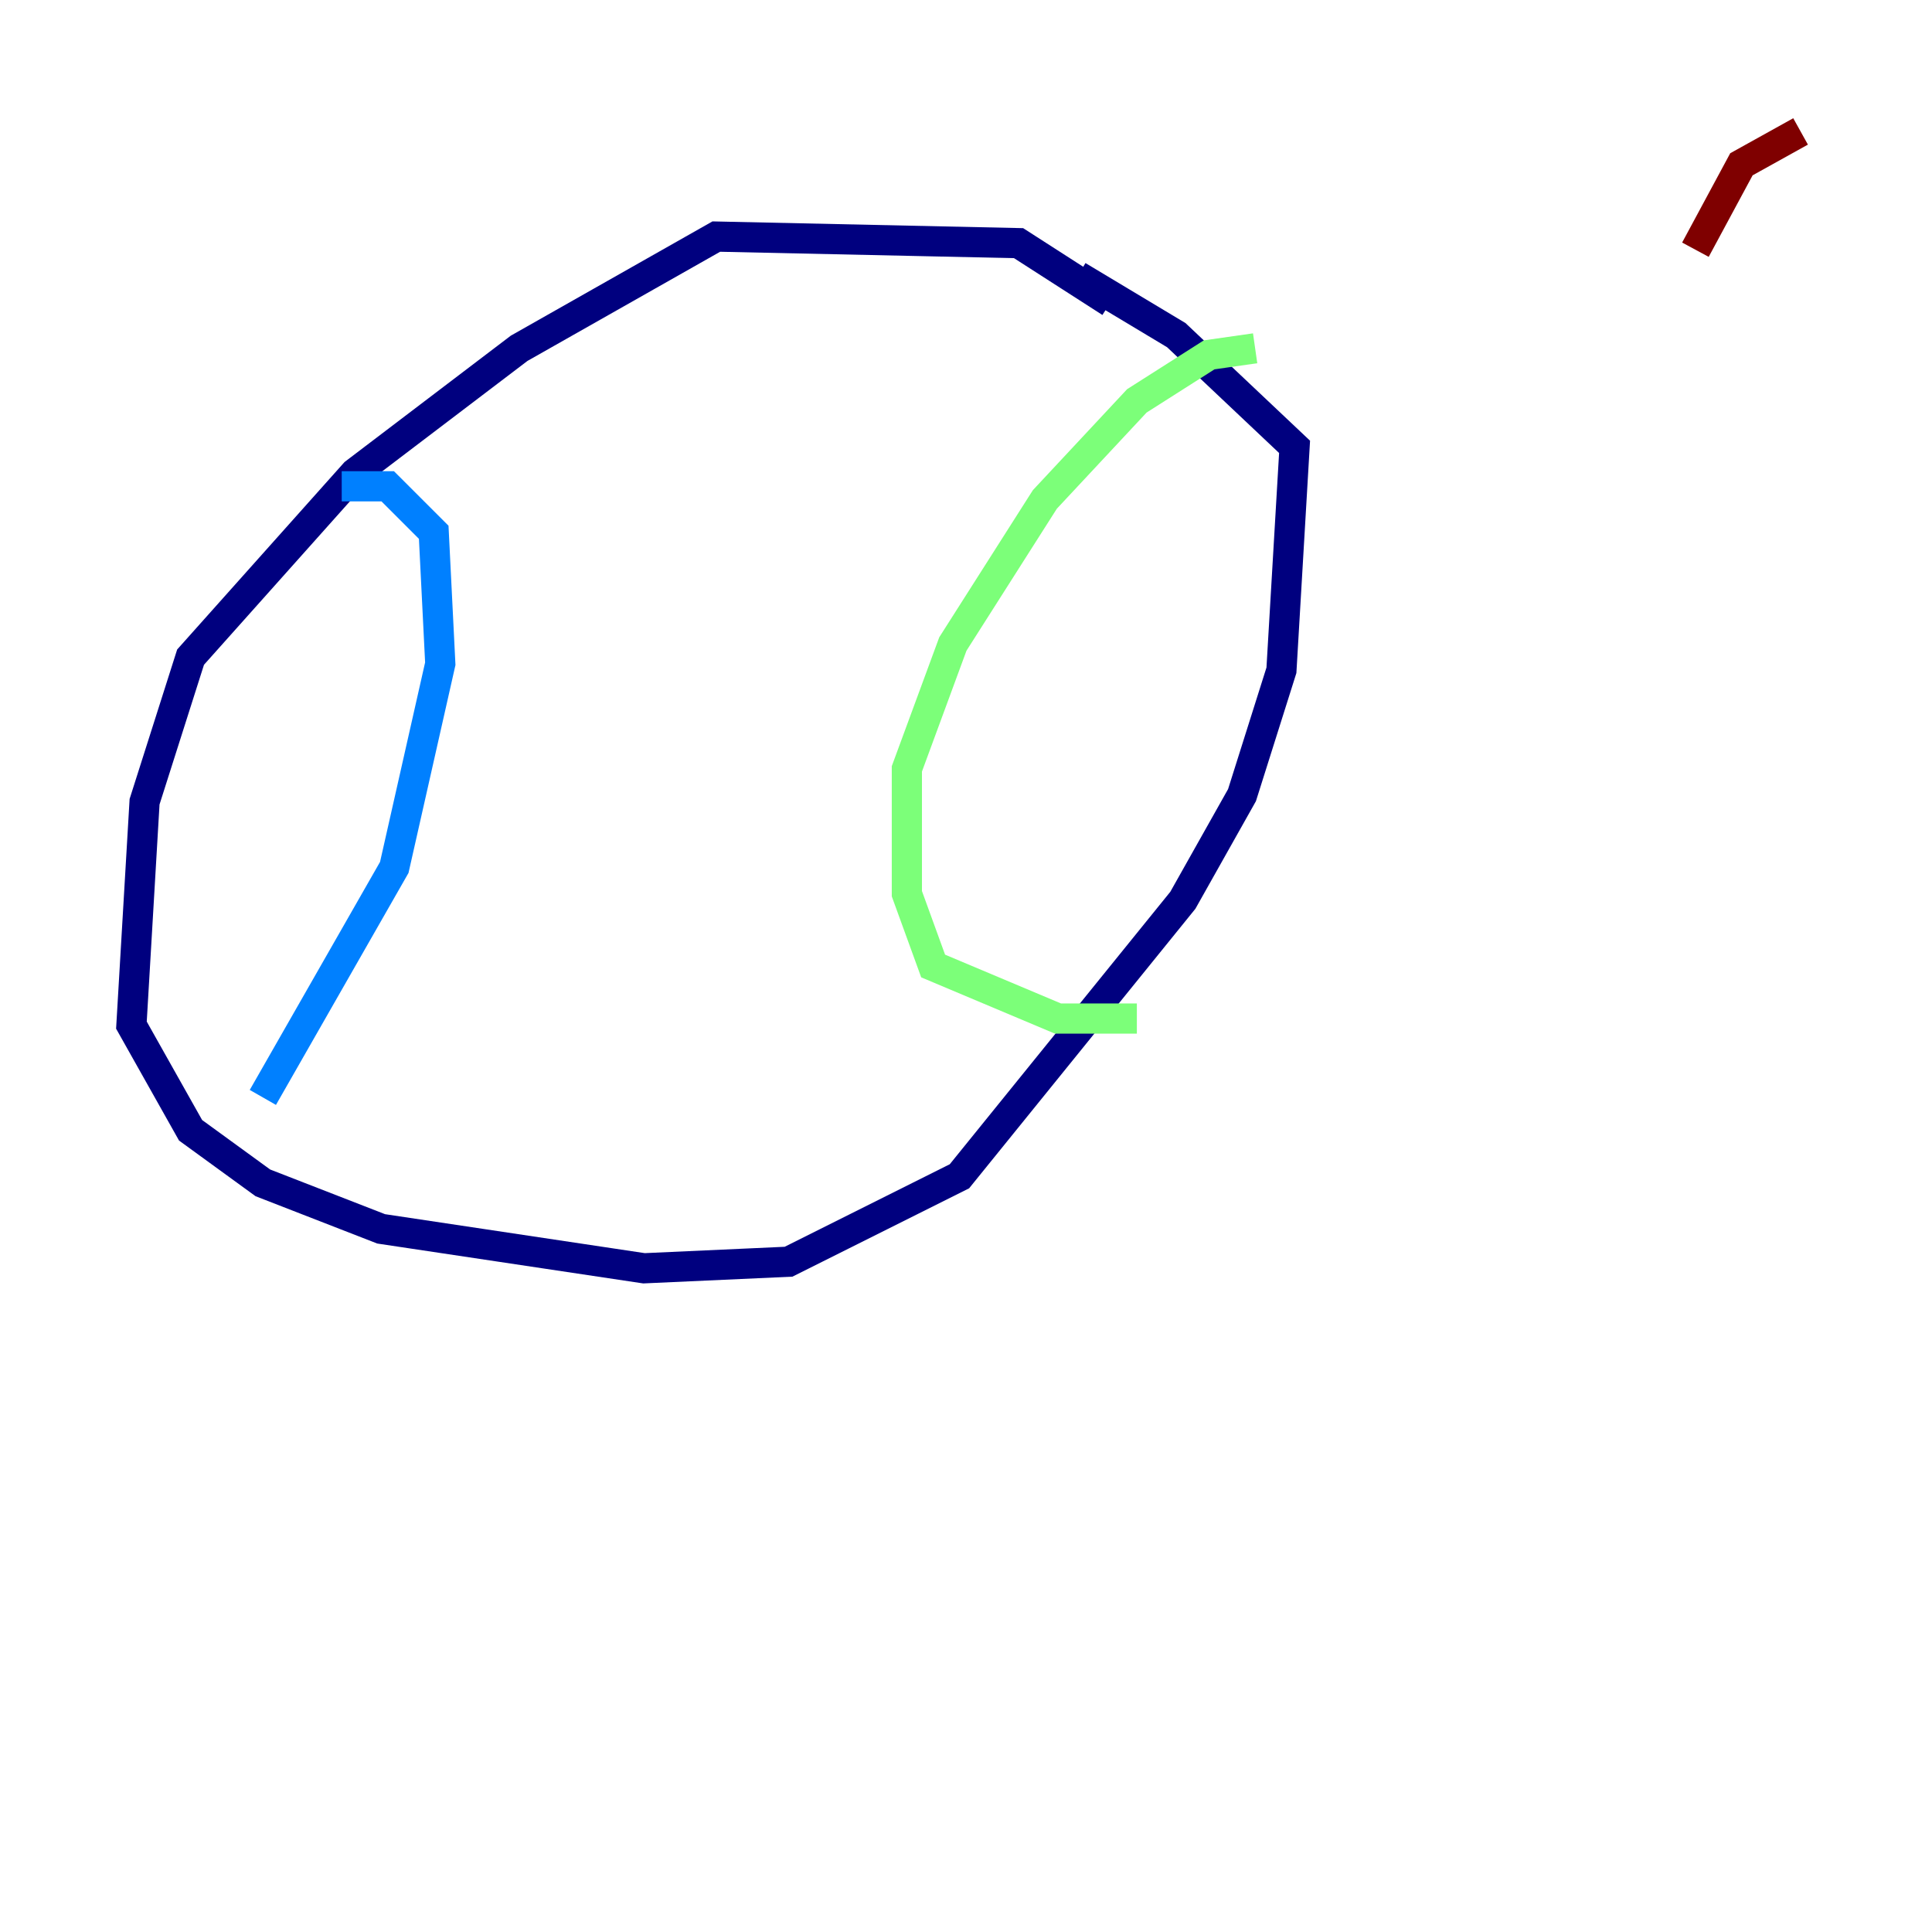 <?xml version="1.0" encoding="utf-8" ?>
<svg baseProfile="tiny" height="128" version="1.2" viewBox="0,0,128,128" width="128" xmlns="http://www.w3.org/2000/svg" xmlns:ev="http://www.w3.org/2001/xml-events" xmlns:xlink="http://www.w3.org/1999/xlink"><defs /><polyline fill="none" points="73.578,20.027 67.483,16.109 47.456,15.674 34.395,23.075 23.51,31.347 12.626,43.537 9.578,53.116 8.707,67.918 12.626,74.884 17.415,78.367 25.252,81.415 42.667,84.027 52.245,83.592 63.565,77.932 78.367,59.646 82.286,52.68 84.898,44.408 85.769,29.605 77.932,22.204 71.401,18.286" stroke="#00007f" stroke-width="2" /><polyline fill="none" points="22.64,32.218 25.687,32.218 28.735,35.265 29.17,43.973 26.122,57.469 17.415,72.707" stroke="#0080ff" stroke-width="2" /><polyline fill="none" points="83.156,23.075 80.109,23.51 75.32,26.558 69.225,33.088 63.129,42.667 60.082,50.939 60.082,59.211 61.823,64.0 70.095,67.483 75.32,67.483" stroke="#7cff79" stroke-width="2" /><polyline fill="none" points="119.293,8.707 119.293,8.707" stroke="#ff9400" stroke-width="2" /><polyline fill="none" points="119.293,8.707 115.374,10.884 112.326,16.544" stroke="#7f0000" stroke-width="2" /></svg>